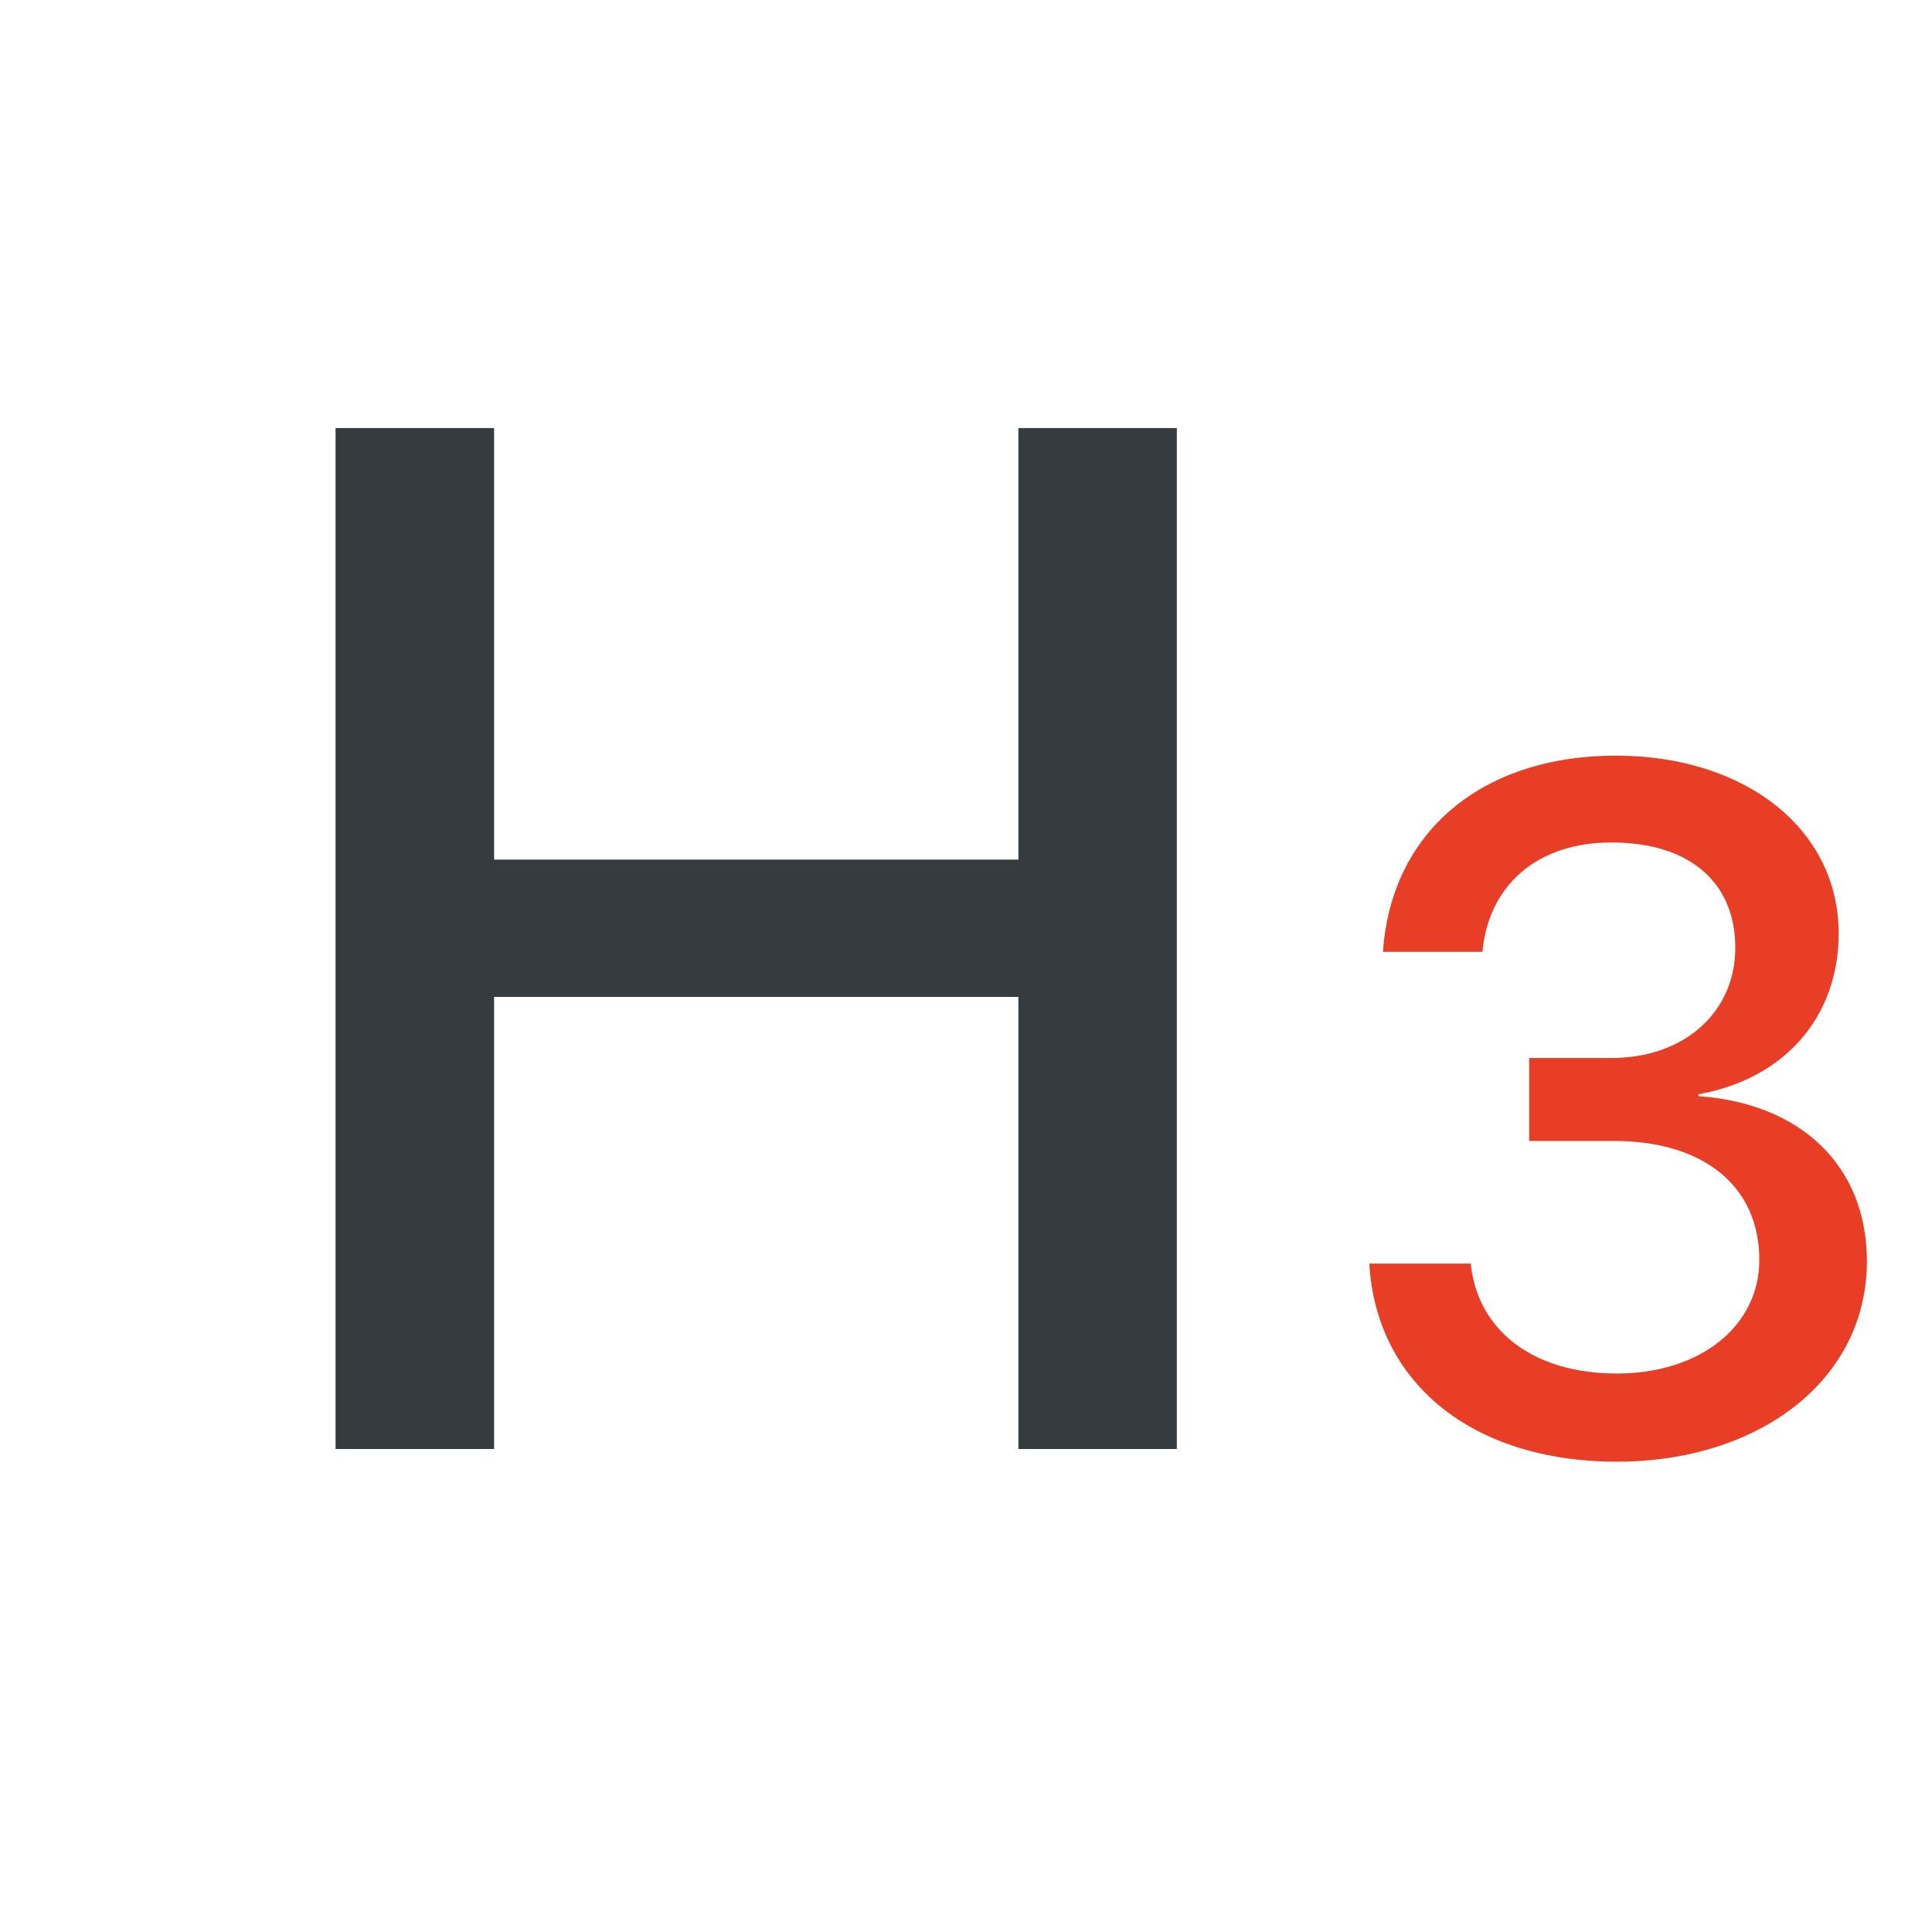 <?xml version="1.0" encoding="UTF-8" standalone="no"?>
<svg width="16px" height="16px" viewBox="0 0 16 16" version="1.1" xmlns="http://www.w3.org/2000/svg" xmlns:xlink="http://www.w3.org/1999/xlink">
    <!-- Generator: Sketch 45.1 (43504) - http://www.bohemiancoding.com/sketch -->
    <title>ic_Small header</title>
    <desc>Created with Sketch.</desc>
    <defs></defs>
    <g id="修改" stroke="none" stroke-width="1" fill="none" fill-rule="evenodd">
        <g id="notes-Full-functions-Copy" transform="translate(-414, -531)">
            <g id="Group-Copy-2" transform="translate(414, 531)">
                <rect id="Rectangle-3" opacity="0.171" x="0" y="0" width="16" height="16"></rect>
                <polygon id="Combined-Shape" fill="#363B3F" points="9.746 12 9.746 3.545 8.434 3.545 8.434 7.119 4.092 7.119 4.092 3.545 2.779 3.545 2.779 12 4.092 12 4.092 8.256 8.434 8.256 8.434 12"></polygon>
                <path d="M12.664,9.449 L13.367,9.449 C14.109,9.449 14.57,9.824 14.57,10.434 C14.57,10.984 14.078,11.375 13.391,11.375 C12.68,11.375 12.234,11.004 12.18,10.465 L11.34,10.465 C11.395,11.438 12.176,12.105 13.391,12.105 C14.566,12.105 15.461,11.43 15.461,10.445 C15.461,9.656 14.914,9.137 14.066,9.078 L14.066,9.062 C14.766,8.938 15.227,8.434 15.227,7.73 C15.227,6.863 14.449,6.258 13.383,6.258 C12.266,6.258 11.52,6.895 11.453,7.883 L12.277,7.883 C12.328,7.328 12.734,6.977 13.344,6.977 C14.012,6.977 14.371,7.324 14.371,7.848 C14.371,8.379 13.953,8.762 13.344,8.762 L12.664,8.762 L12.664,9.449 Z" id="3" fill="#E83E26"></path>
            </g>
        </g>
    </g>
</svg>
